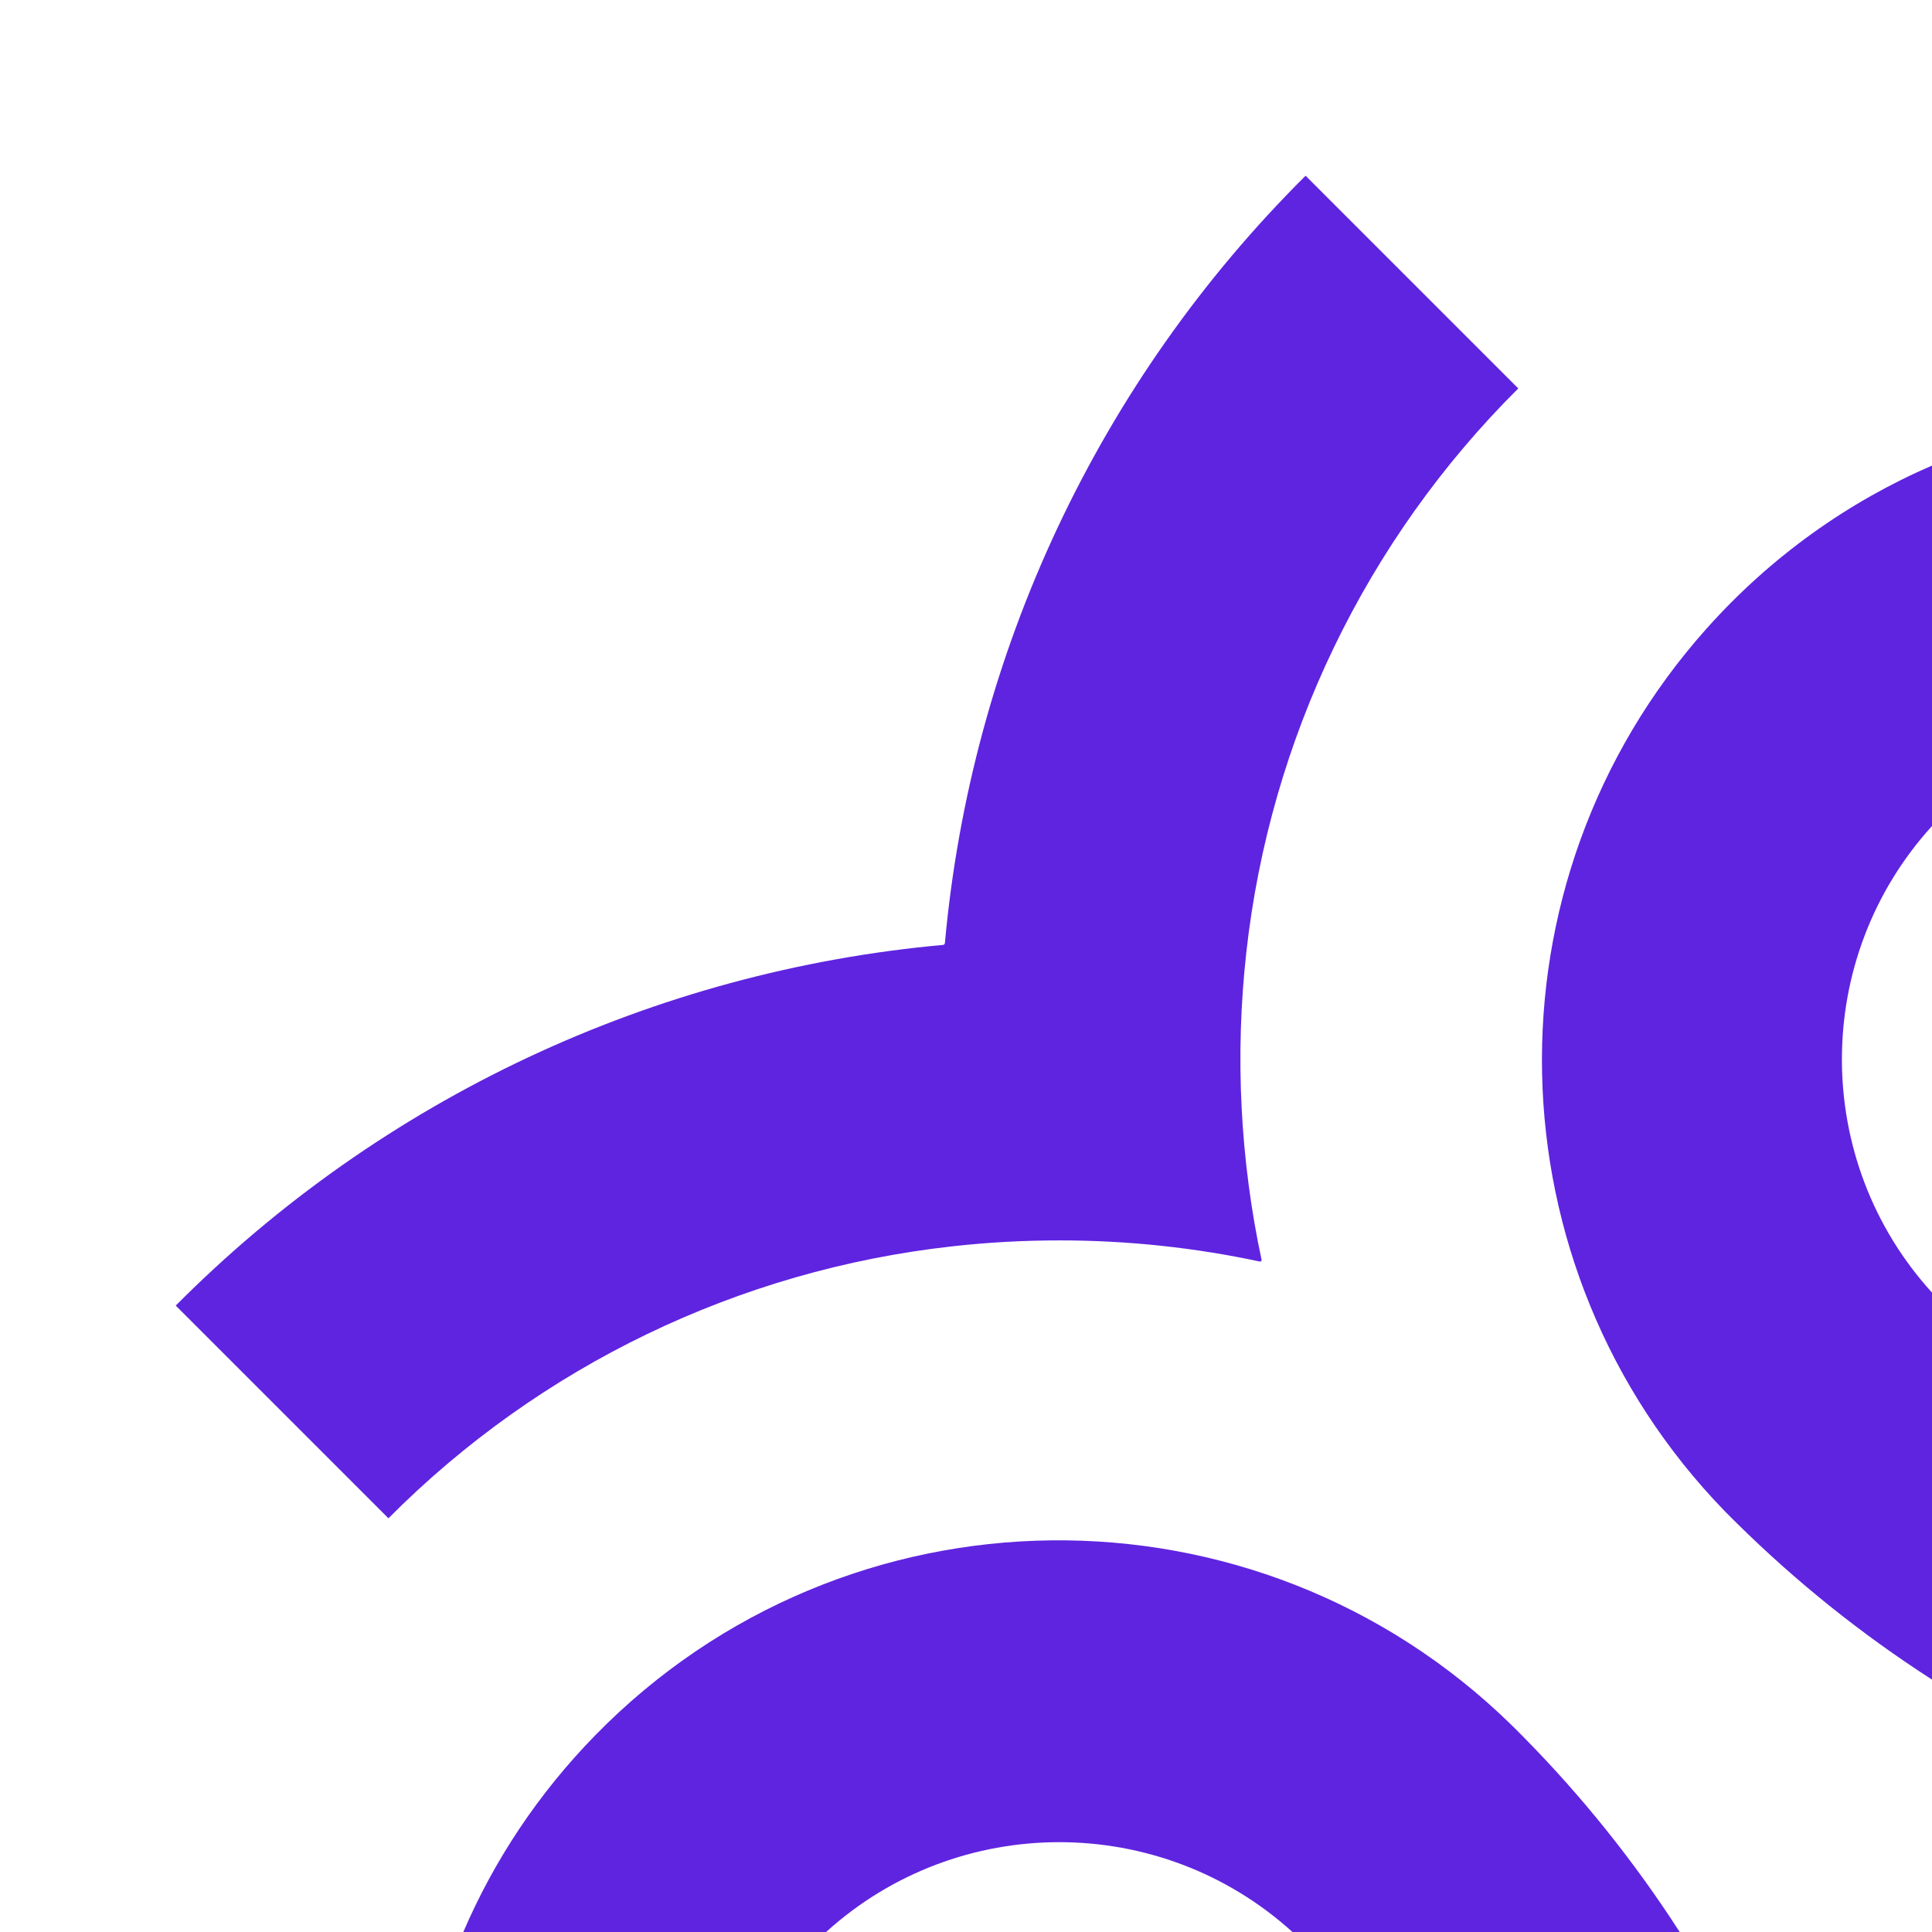 <?xml version="1.0" encoding="utf-8"?>
<!-- Generator: Adobe Illustrator 27.0.0, SVG Export Plug-In . SVG Version: 6.00 Build 0)  -->
<svg version="1.1" id="Layer_1" xmlns="http://www.w3.org/2000/svg" xmlns:xlink="http://www.w3.org/1999/xlink" x="0px" y="0px"
	 viewBox="0 0 1080 1080" style="enable-background:new 0 0 1080 1080;" xml:space="preserve">
<style type="text/css">
	.st0{fill:#0E1117;}
	.st1{fill:#5F24E0;}
	.st2{fill:#D4D4D4;}
	.st3{fill:#EFE9FC;}
</style>
<g id="Group_28" transform="translate(0 0.003)">
	<path id="Path_29" class="st1" d="M592.14,693.39c37.89-0.03,75.67,3.98,112.71,11.95c-0.05-0.2-0.1-0.41-0.13-0.63
		c0.23,0.03,0.43,0.08,0.63,0.13c-12.14-56.64-15.06-114.87-8.65-172.45c13.23-119.35,66.87-230.59,152.03-315.26l-118.9-118.9
		C614.19,213.21,542.79,365.26,528.16,527.66l-0.45,0.05c-0.02,0.14-0.03,0.31-0.05,0.45C365.26,542.78,213.2,614.19,98.24,729.83
		l118.9,118.9c84.67-85.16,195.91-138.8,315.26-152.03C552.23,694.49,572.17,693.38,592.14,693.39L592.14,693.39z"/>
	<path class="st1" d="M851.62,970.97c32.81,33.24,62.07,69.78,87.34,109.03H722.49c-73.88-66.96-186.83-66.96-260.7,0h-202.8
		c17.12-39.83,41.71-77.18,73.71-109.92c139.8-143.05,369.1-145.69,512.15-5.88c1.15,1.11,2.27,2.24,3.4,3.37
		S850.5,969.82,851.62,970.97z"/>
	<path class="st1" d="M1080,461.75c-67.14,73.86-67.15,186.97,0,260.82v216.34c-39.23-25.26-75.77-54.52-109-87.32
		c-1.15-1.12-2.26-2.24-3.4-3.37c-1.13-1.13-2.25-2.24-3.37-3.39c-132.26-136.28-136.79-351.58-10.38-493.3
		c36.15-40.54,79.37-71.03,126.15-91.28V461.75z"/>
</g>
</svg>
